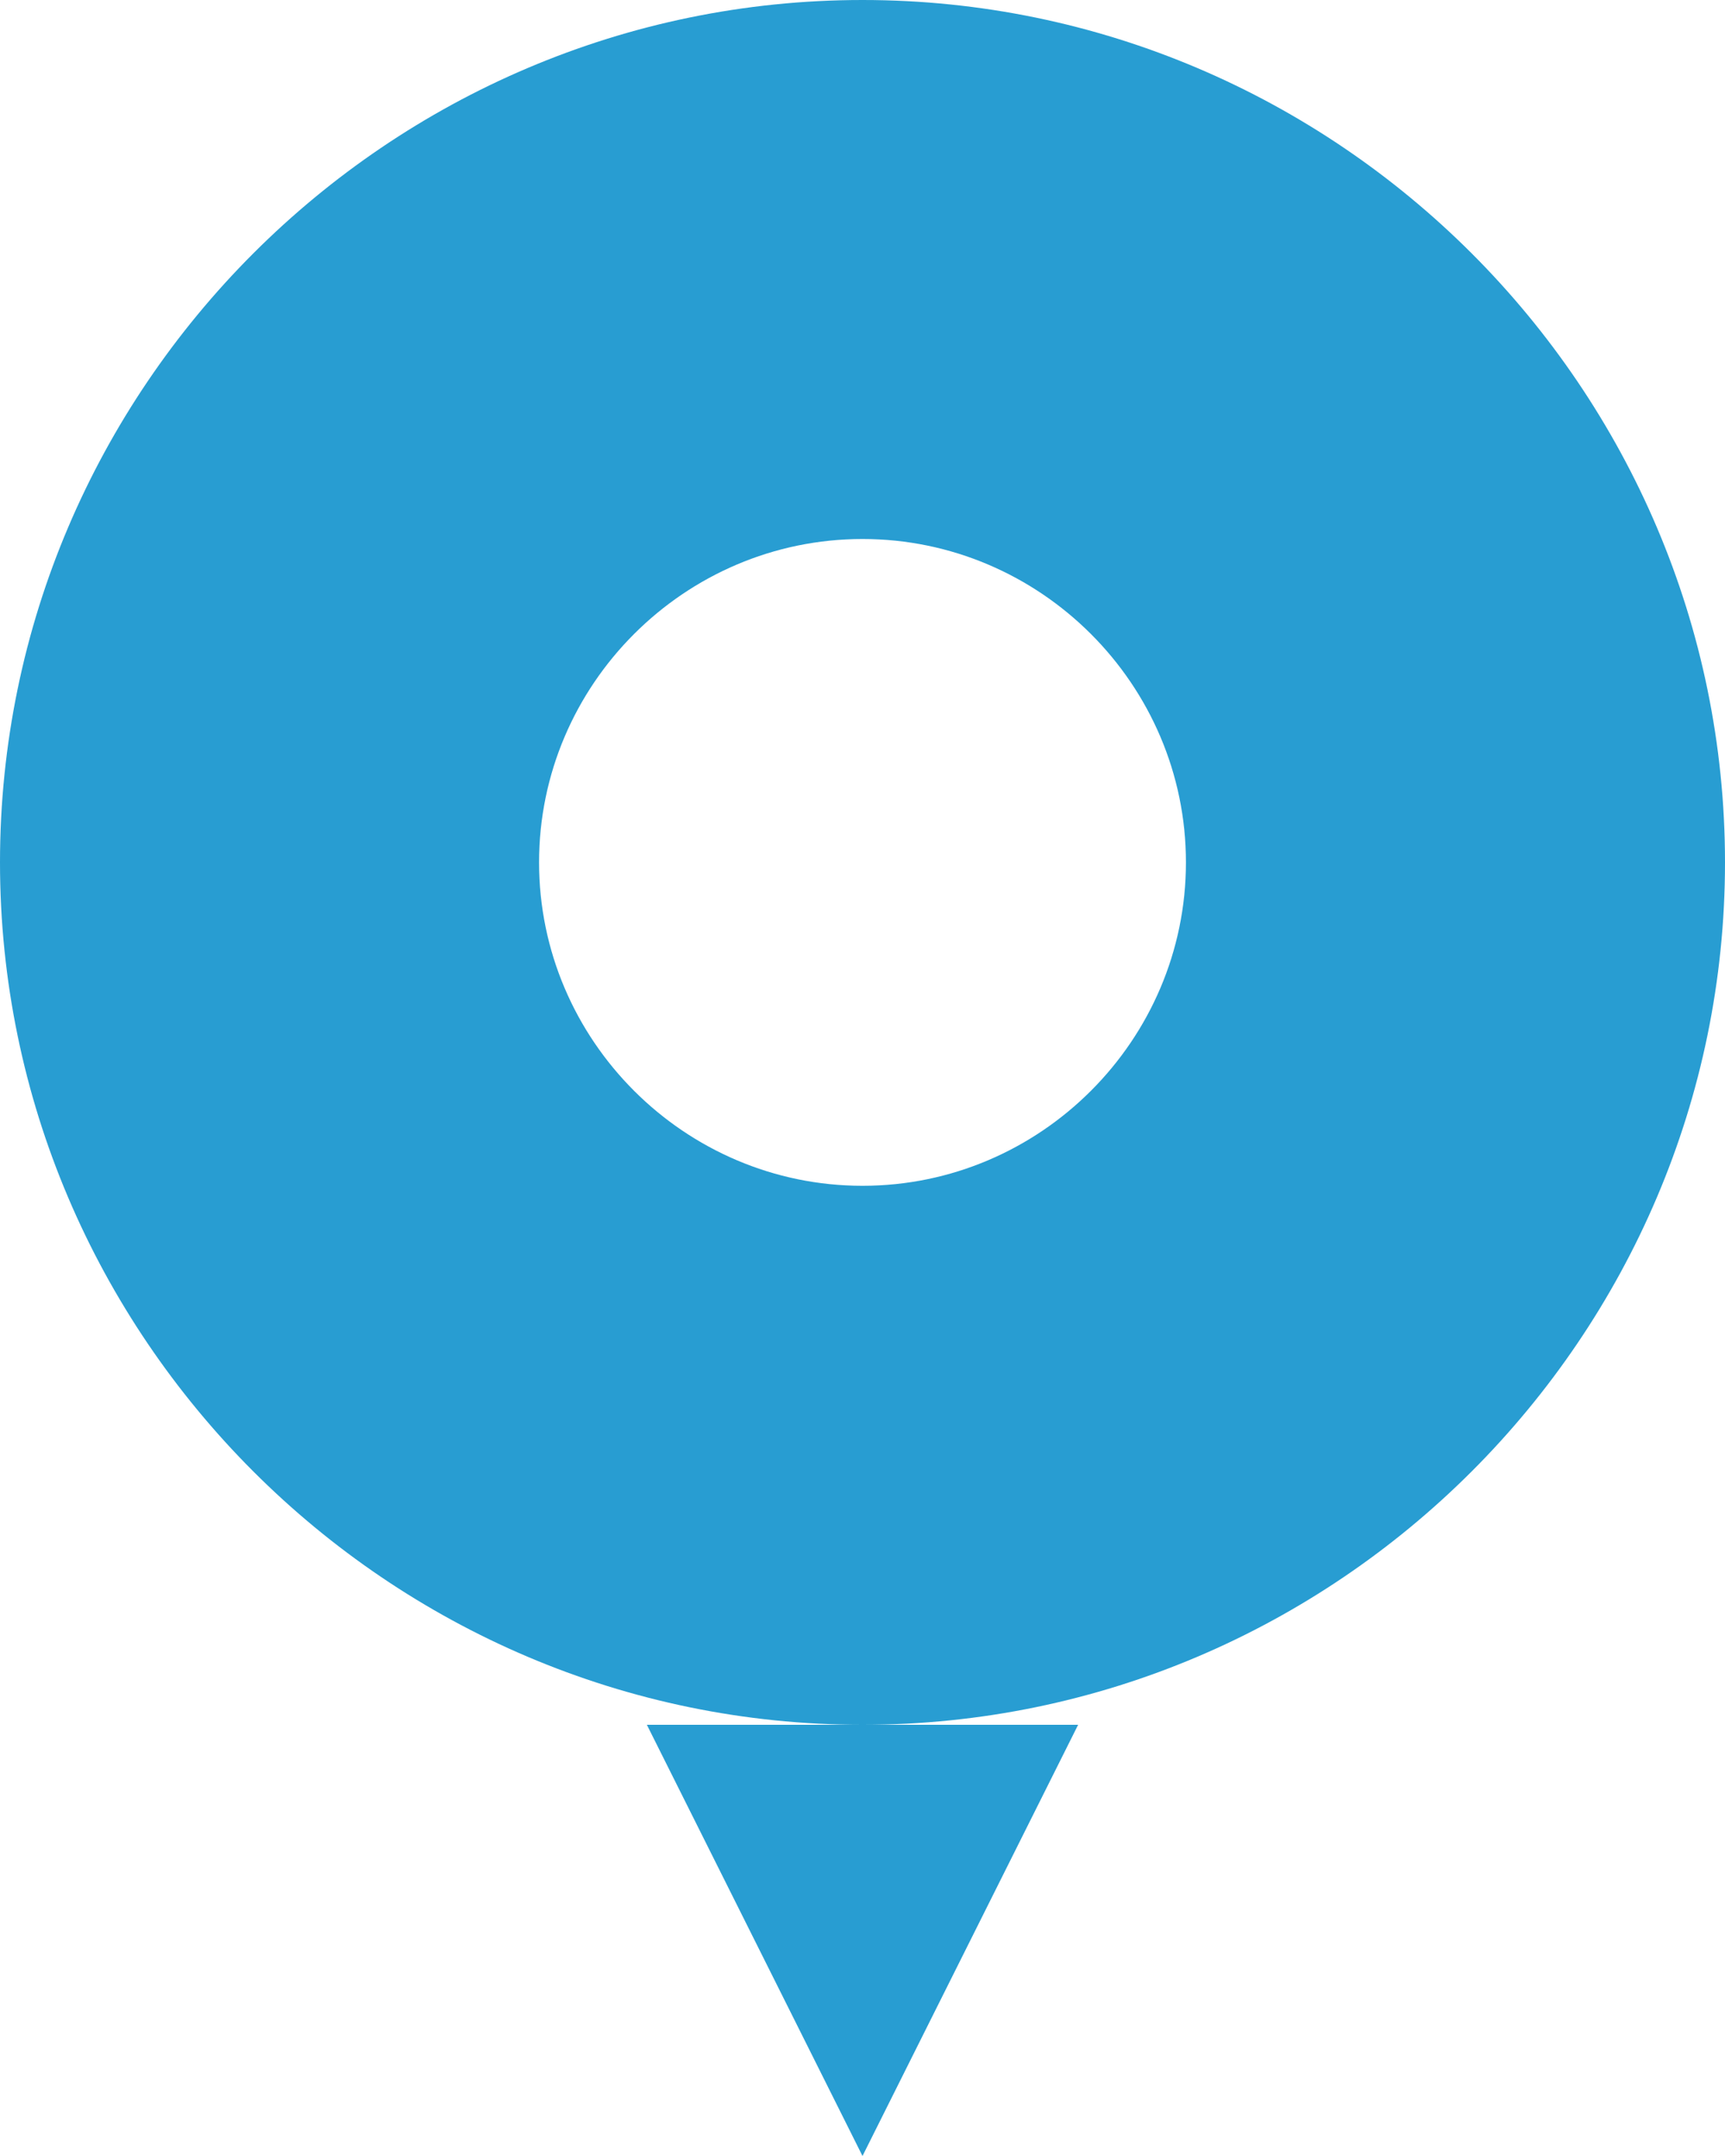<svg width="32" height="40" viewBox="0 0 32 40" fill="none" xmlns="http://www.w3.org/2000/svg">
  <path d="M16 0C7.2 0 0 7.2 0 16C0 24.8 7.2 32 16 32C24.8 32 32 24.8 32 16C32 7.2 24.8 0 16 0ZM16 22C12.7 22 10 19.3 10 16C10 12.7 12.7 10 16 10C19.3 10 22 12.7 22 16C22 19.3 19.3 22 16 22Z" fill="#289DD2"/>
  <path d="M16 40L12 32H20L16 40Z" fill="#289DD2"/>
</svg>
